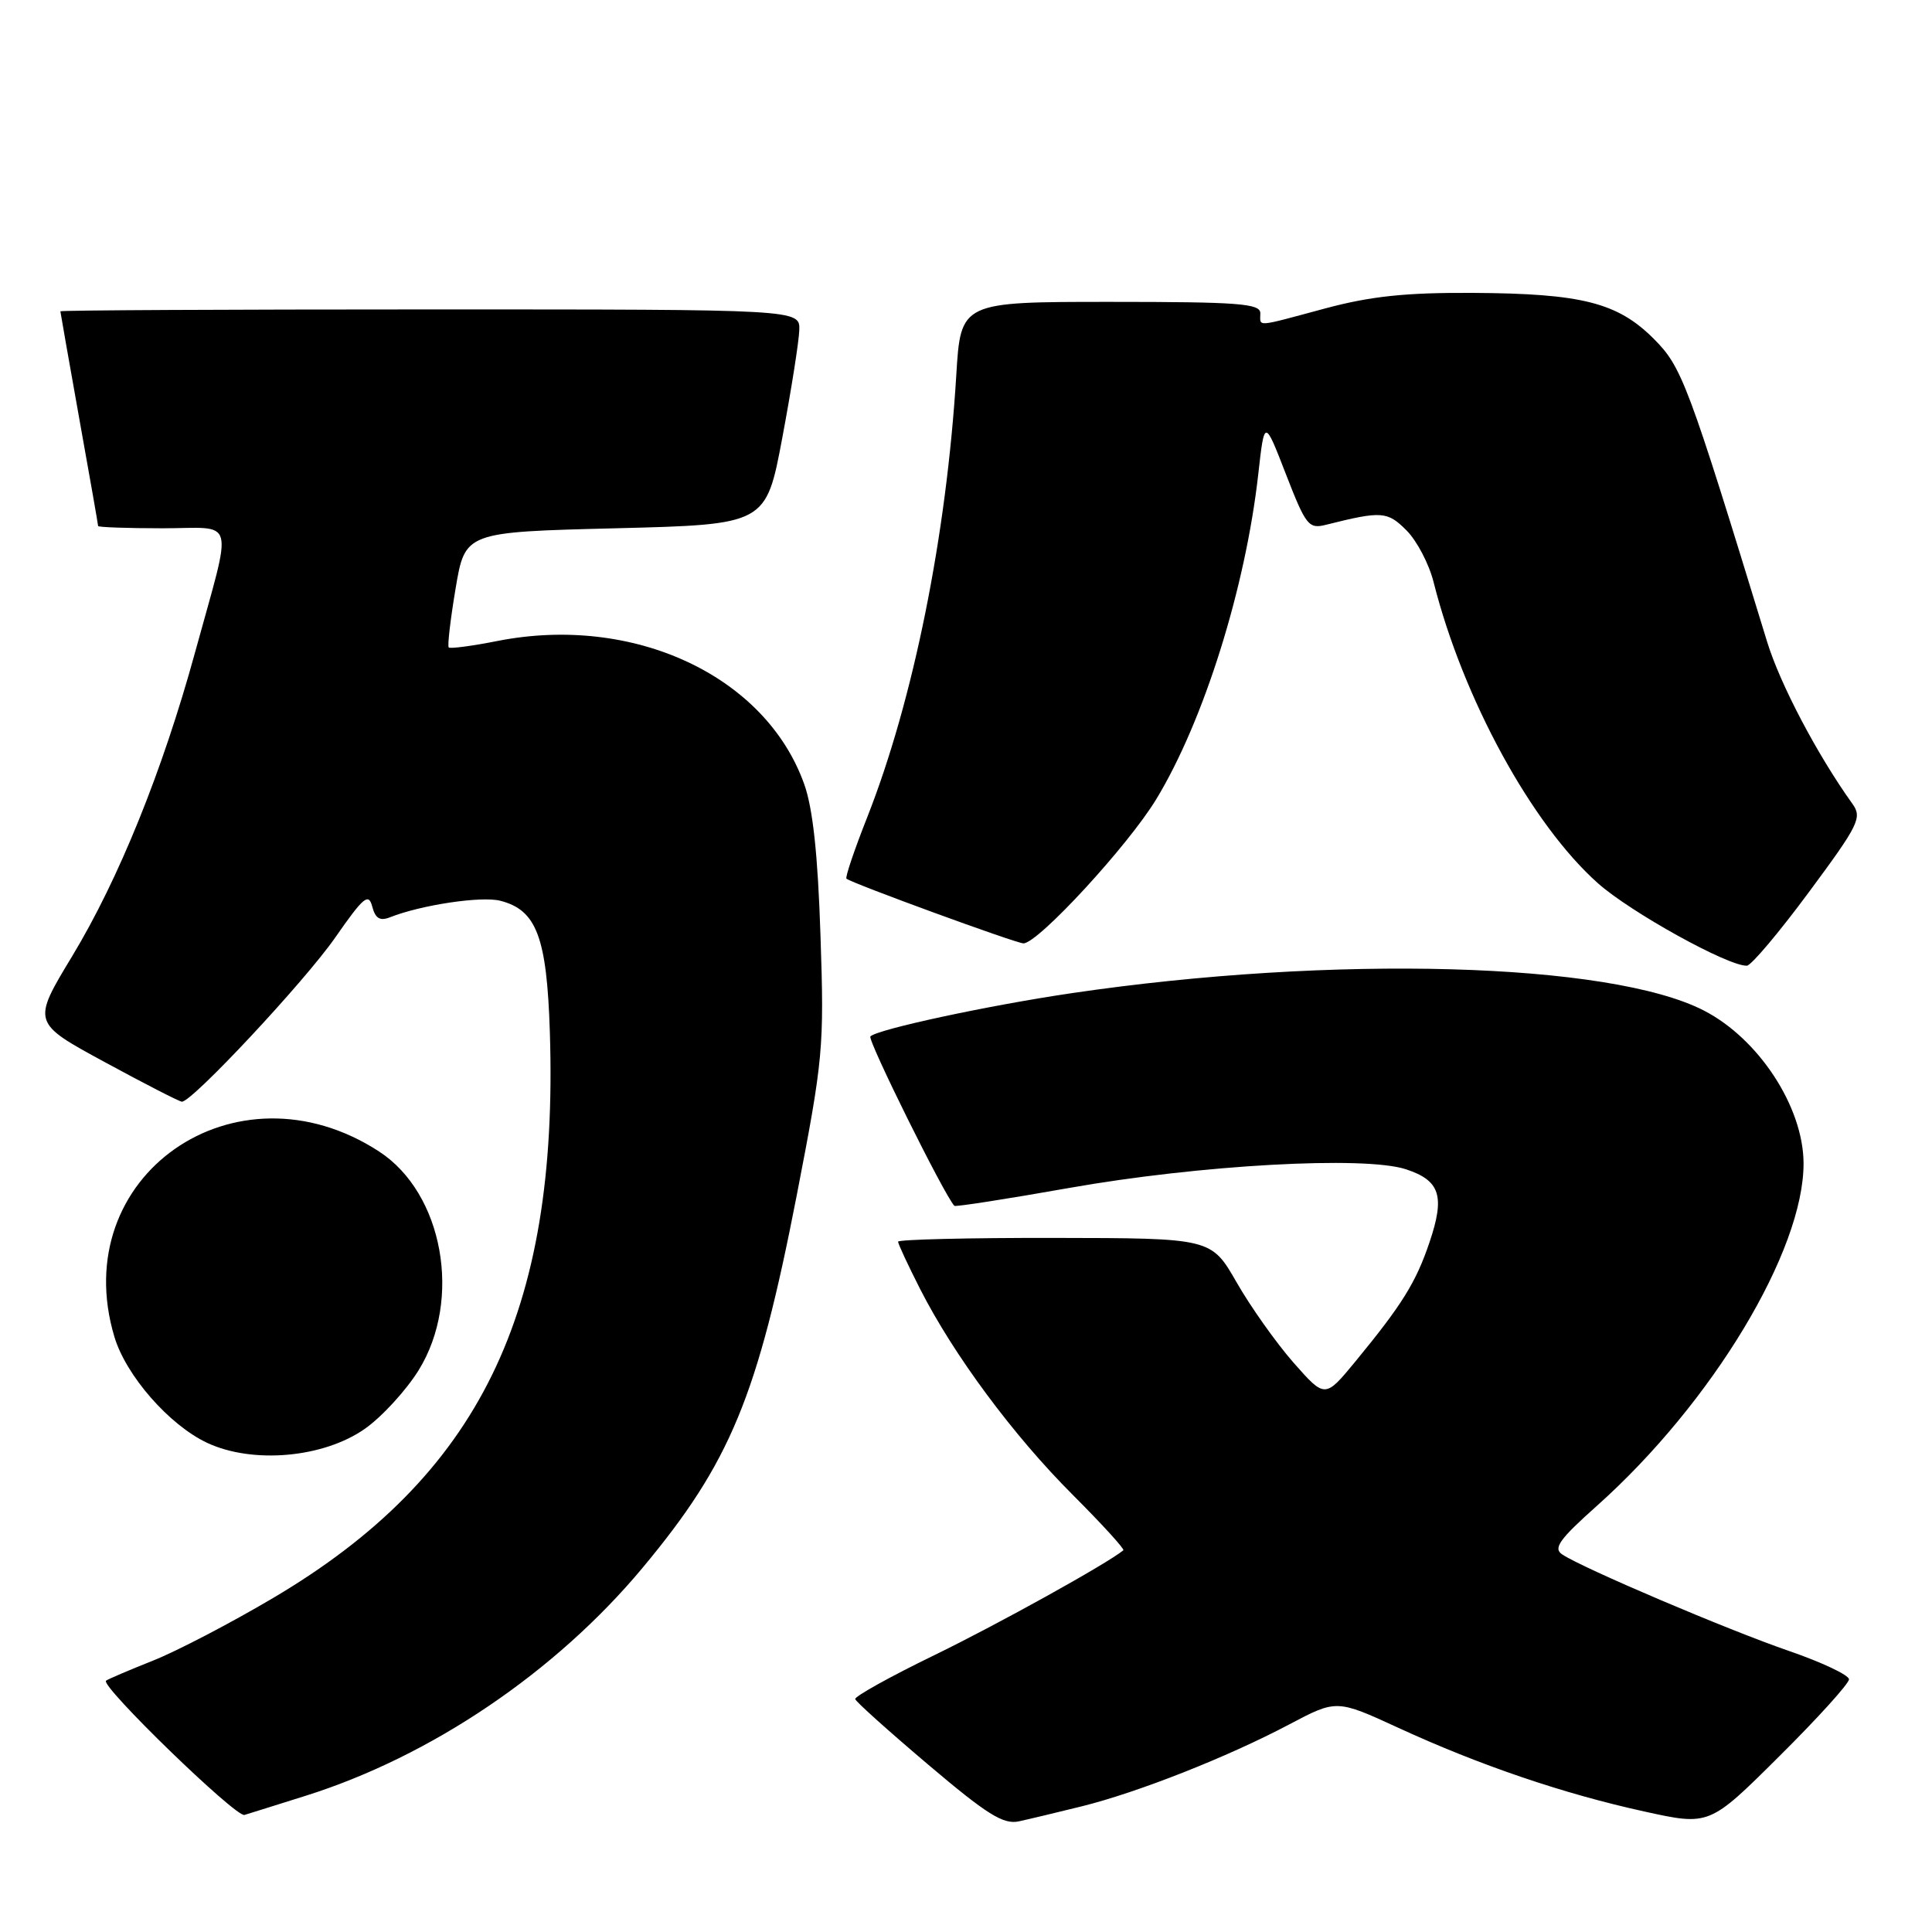 <?xml version="1.0" encoding="UTF-8" standalone="no"?>
<!DOCTYPE svg PUBLIC "-//W3C//DTD SVG 1.1//EN" "http://www.w3.org/Graphics/SVG/1.1/DTD/svg11.dtd" >
<svg xmlns="http://www.w3.org/2000/svg" xmlns:xlink="http://www.w3.org/1999/xlink" version="1.1" viewBox="0 0 256 256">
 <g >
 <path fill="currentColor"
d=" M 143.37 239.34 C 150.81 237.49 162.67 232.81 170.80 228.51 C 177.10 225.18 177.10 225.18 185.30 228.95 C 196.02 233.89 207.19 237.69 217.87 240.03 C 226.50 241.93 226.50 241.93 235.75 232.73 C 240.84 227.68 245.00 223.08 245.00 222.52 C 245.00 221.96 241.41 220.26 237.02 218.75 C 228.92 215.96 209.74 207.80 207.00 205.97 C 205.77 205.16 206.62 203.97 211.62 199.51 C 226.89 185.87 239.05 165.68 238.98 154.09 C 238.93 146.65 233.04 137.64 225.77 133.90 C 213.33 127.50 176.66 126.49 142.00 131.60 C 130.94 133.23 116.29 136.38 115.33 137.33 C 114.91 137.76 125.13 158.39 126.46 159.78 C 126.61 159.93 133.43 158.87 141.61 157.42 C 158.95 154.35 180.84 153.13 186.31 154.94 C 190.83 156.43 191.49 158.49 189.41 164.63 C 187.62 169.93 185.77 172.90 179.60 180.40 C 175.57 185.29 175.57 185.29 171.40 180.56 C 169.11 177.95 165.72 173.17 163.87 169.94 C 160.50 164.06 160.50 164.06 139.75 164.03 C 128.34 164.01 119.00 164.24 119.00 164.53 C 119.00 164.82 120.31 167.63 121.91 170.78 C 126.36 179.53 134.26 190.19 142.11 198.04 C 146.01 201.94 149.04 205.26 148.85 205.42 C 146.74 207.17 132.25 215.21 123.82 219.31 C 117.95 222.16 113.23 224.79 113.32 225.14 C 113.42 225.50 117.78 229.41 123.00 233.83 C 130.78 240.43 132.95 241.78 135.00 241.34 C 136.38 241.04 140.14 240.14 143.37 239.34 Z  M 40.50 237.95 C 57.12 232.72 73.64 221.54 85.13 207.76 C 96.76 193.81 100.38 185.06 105.56 158.45 C 109.08 140.29 109.22 138.85 108.72 124.00 C 108.37 113.21 107.71 107.09 106.55 103.87 C 101.42 89.53 83.95 81.39 65.93 84.93 C 62.56 85.60 59.65 85.98 59.46 85.79 C 59.27 85.60 59.68 82.09 60.37 77.97 C 61.63 70.50 61.63 70.50 81.57 70.00 C 101.50 69.50 101.50 69.50 103.66 58.00 C 104.85 51.67 105.86 45.26 105.91 43.75 C 106.00 41.00 106.00 41.00 57.00 41.00 C 30.05 41.00 8.00 41.11 8.00 41.25 C 8.01 41.39 9.13 47.78 10.50 55.45 C 11.88 63.12 13.00 69.53 13.00 69.70 C 13.00 69.86 16.83 70.00 21.52 70.00 C 31.40 70.00 30.89 68.04 25.83 86.50 C 21.54 102.13 15.74 116.48 9.57 126.69 C 4.24 135.50 4.24 135.50 13.87 140.73 C 19.17 143.61 23.77 145.97 24.10 145.98 C 25.45 146.02 40.36 130.06 44.42 124.23 C 48.17 118.84 48.84 118.28 49.32 120.12 C 49.74 121.71 50.35 122.07 51.69 121.54 C 55.81 119.91 63.75 118.72 66.27 119.35 C 71.10 120.57 72.46 124.16 72.86 136.80 C 74.04 174.02 63.48 195.61 36.19 211.74 C 30.58 215.06 23.41 218.80 20.25 220.05 C 17.09 221.31 14.30 222.50 14.05 222.70 C 13.24 223.36 31.26 240.84 32.39 240.49 C 33.00 240.31 36.65 239.16 40.50 237.95 Z  M 48.35 189.32 C 50.60 187.74 53.81 184.24 55.48 181.55 C 61.27 172.17 58.72 158.10 50.23 152.58 C 31.19 140.19 8.79 155.88 15.16 177.14 C 16.70 182.28 22.42 188.82 27.44 191.18 C 33.47 194.01 42.86 193.18 48.35 189.32 Z  M 239.69 118.21 C 246.32 109.26 246.77 108.34 245.45 106.50 C 240.79 100.00 235.87 90.65 234.14 85.00 C 223.61 50.61 222.87 48.64 219.12 44.88 C 214.32 40.09 209.58 38.89 195.15 38.81 C 186.26 38.76 181.63 39.25 175.59 40.87 C 166.18 43.40 167.00 43.34 167.00 41.50 C 167.00 40.22 164.13 40.00 147.15 40.00 C 127.30 40.00 127.30 40.00 126.71 49.75 C 125.41 71.03 121.02 92.80 114.90 108.32 C 113.20 112.62 111.97 116.27 112.16 116.43 C 112.90 117.05 134.65 125.00 135.61 125.00 C 137.55 125.00 149.52 112.01 153.24 105.85 C 159.53 95.46 165.04 77.88 166.73 62.80 C 167.55 55.50 167.55 55.50 170.39 62.83 C 173.05 69.67 173.40 70.12 175.73 69.53 C 183.07 67.69 183.83 67.74 186.36 70.27 C 187.74 71.65 189.36 74.73 189.96 77.14 C 193.86 92.57 202.96 109.24 211.75 117.05 C 216.09 120.90 229.01 128.05 231.47 127.96 C 232.04 127.94 235.74 123.55 239.69 118.21 Z "/>
</g>
</svg>